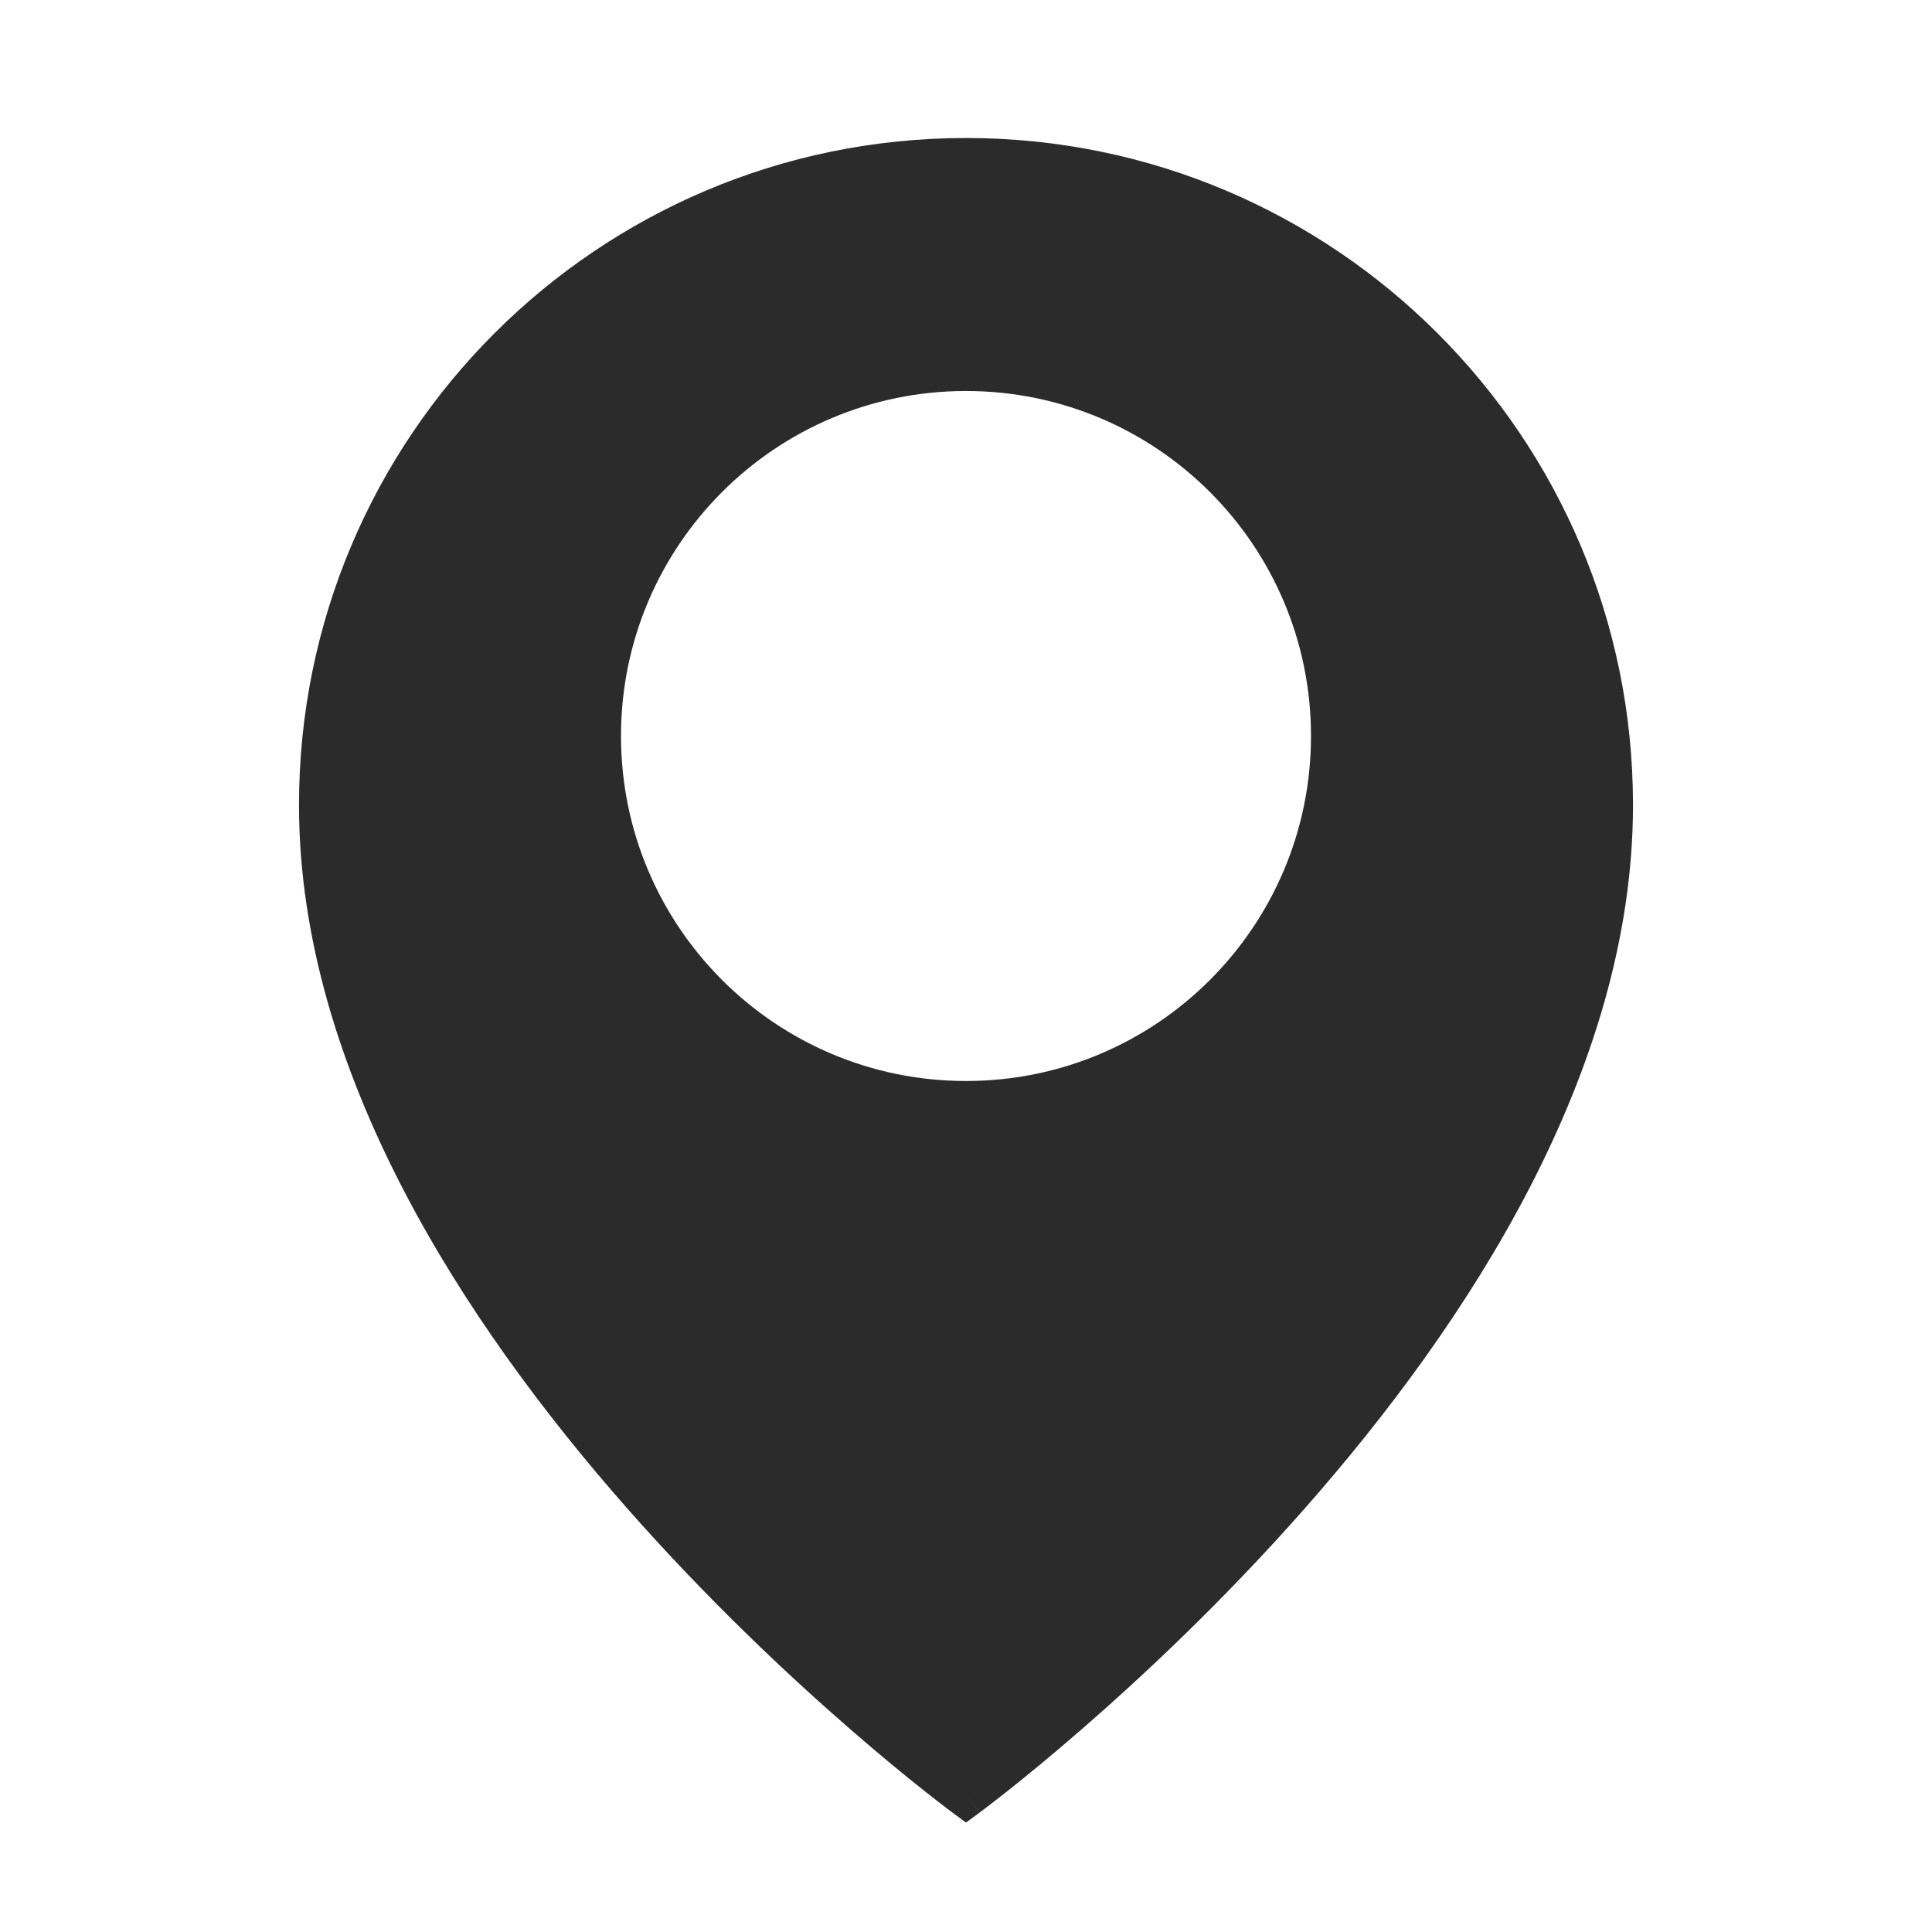 <svg width="42" height="42" viewBox="0 0 42 42" fill="none" xmlns="http://www.w3.org/2000/svg">
<path fill-rule="evenodd" clip-rule="evenodd" d="M20.703 39.403C20.703 39.403 20.704 39.403 21 39L21.296 39.403L21 39.621L20.703 39.403ZM20.703 39.403L21 39C21.296 39.403 21.297 39.402 21.297 39.402L21.308 39.394L21.34 39.37C21.367 39.35 21.408 39.319 21.46 39.279C21.565 39.199 21.718 39.081 21.912 38.927C22.3 38.62 22.853 38.169 23.515 37.593C24.84 36.442 26.607 34.789 28.375 32.78C31.893 28.785 35.5 23.291 35.5 17.5C35.5 9.492 29.008 3 21 3C12.992 3 6.5 9.492 6.5 17.5C6.5 23.291 10.107 28.785 13.625 32.78C15.393 34.789 17.16 36.442 18.485 37.593C19.147 38.169 19.7 38.62 20.088 38.927C20.282 39.081 20.435 39.199 20.54 39.279C20.592 39.319 20.633 39.35 20.66 39.37L20.692 39.394L20.703 39.403ZM13.5 16C13.5 11.858 16.858 8.5 21 8.5C25.142 8.5 28.5 11.858 28.5 16C28.5 20.142 25.142 23.5 21 23.5C16.858 23.5 13.5 20.142 13.5 16Z" fill="#2B2B2C"/>
</svg>
